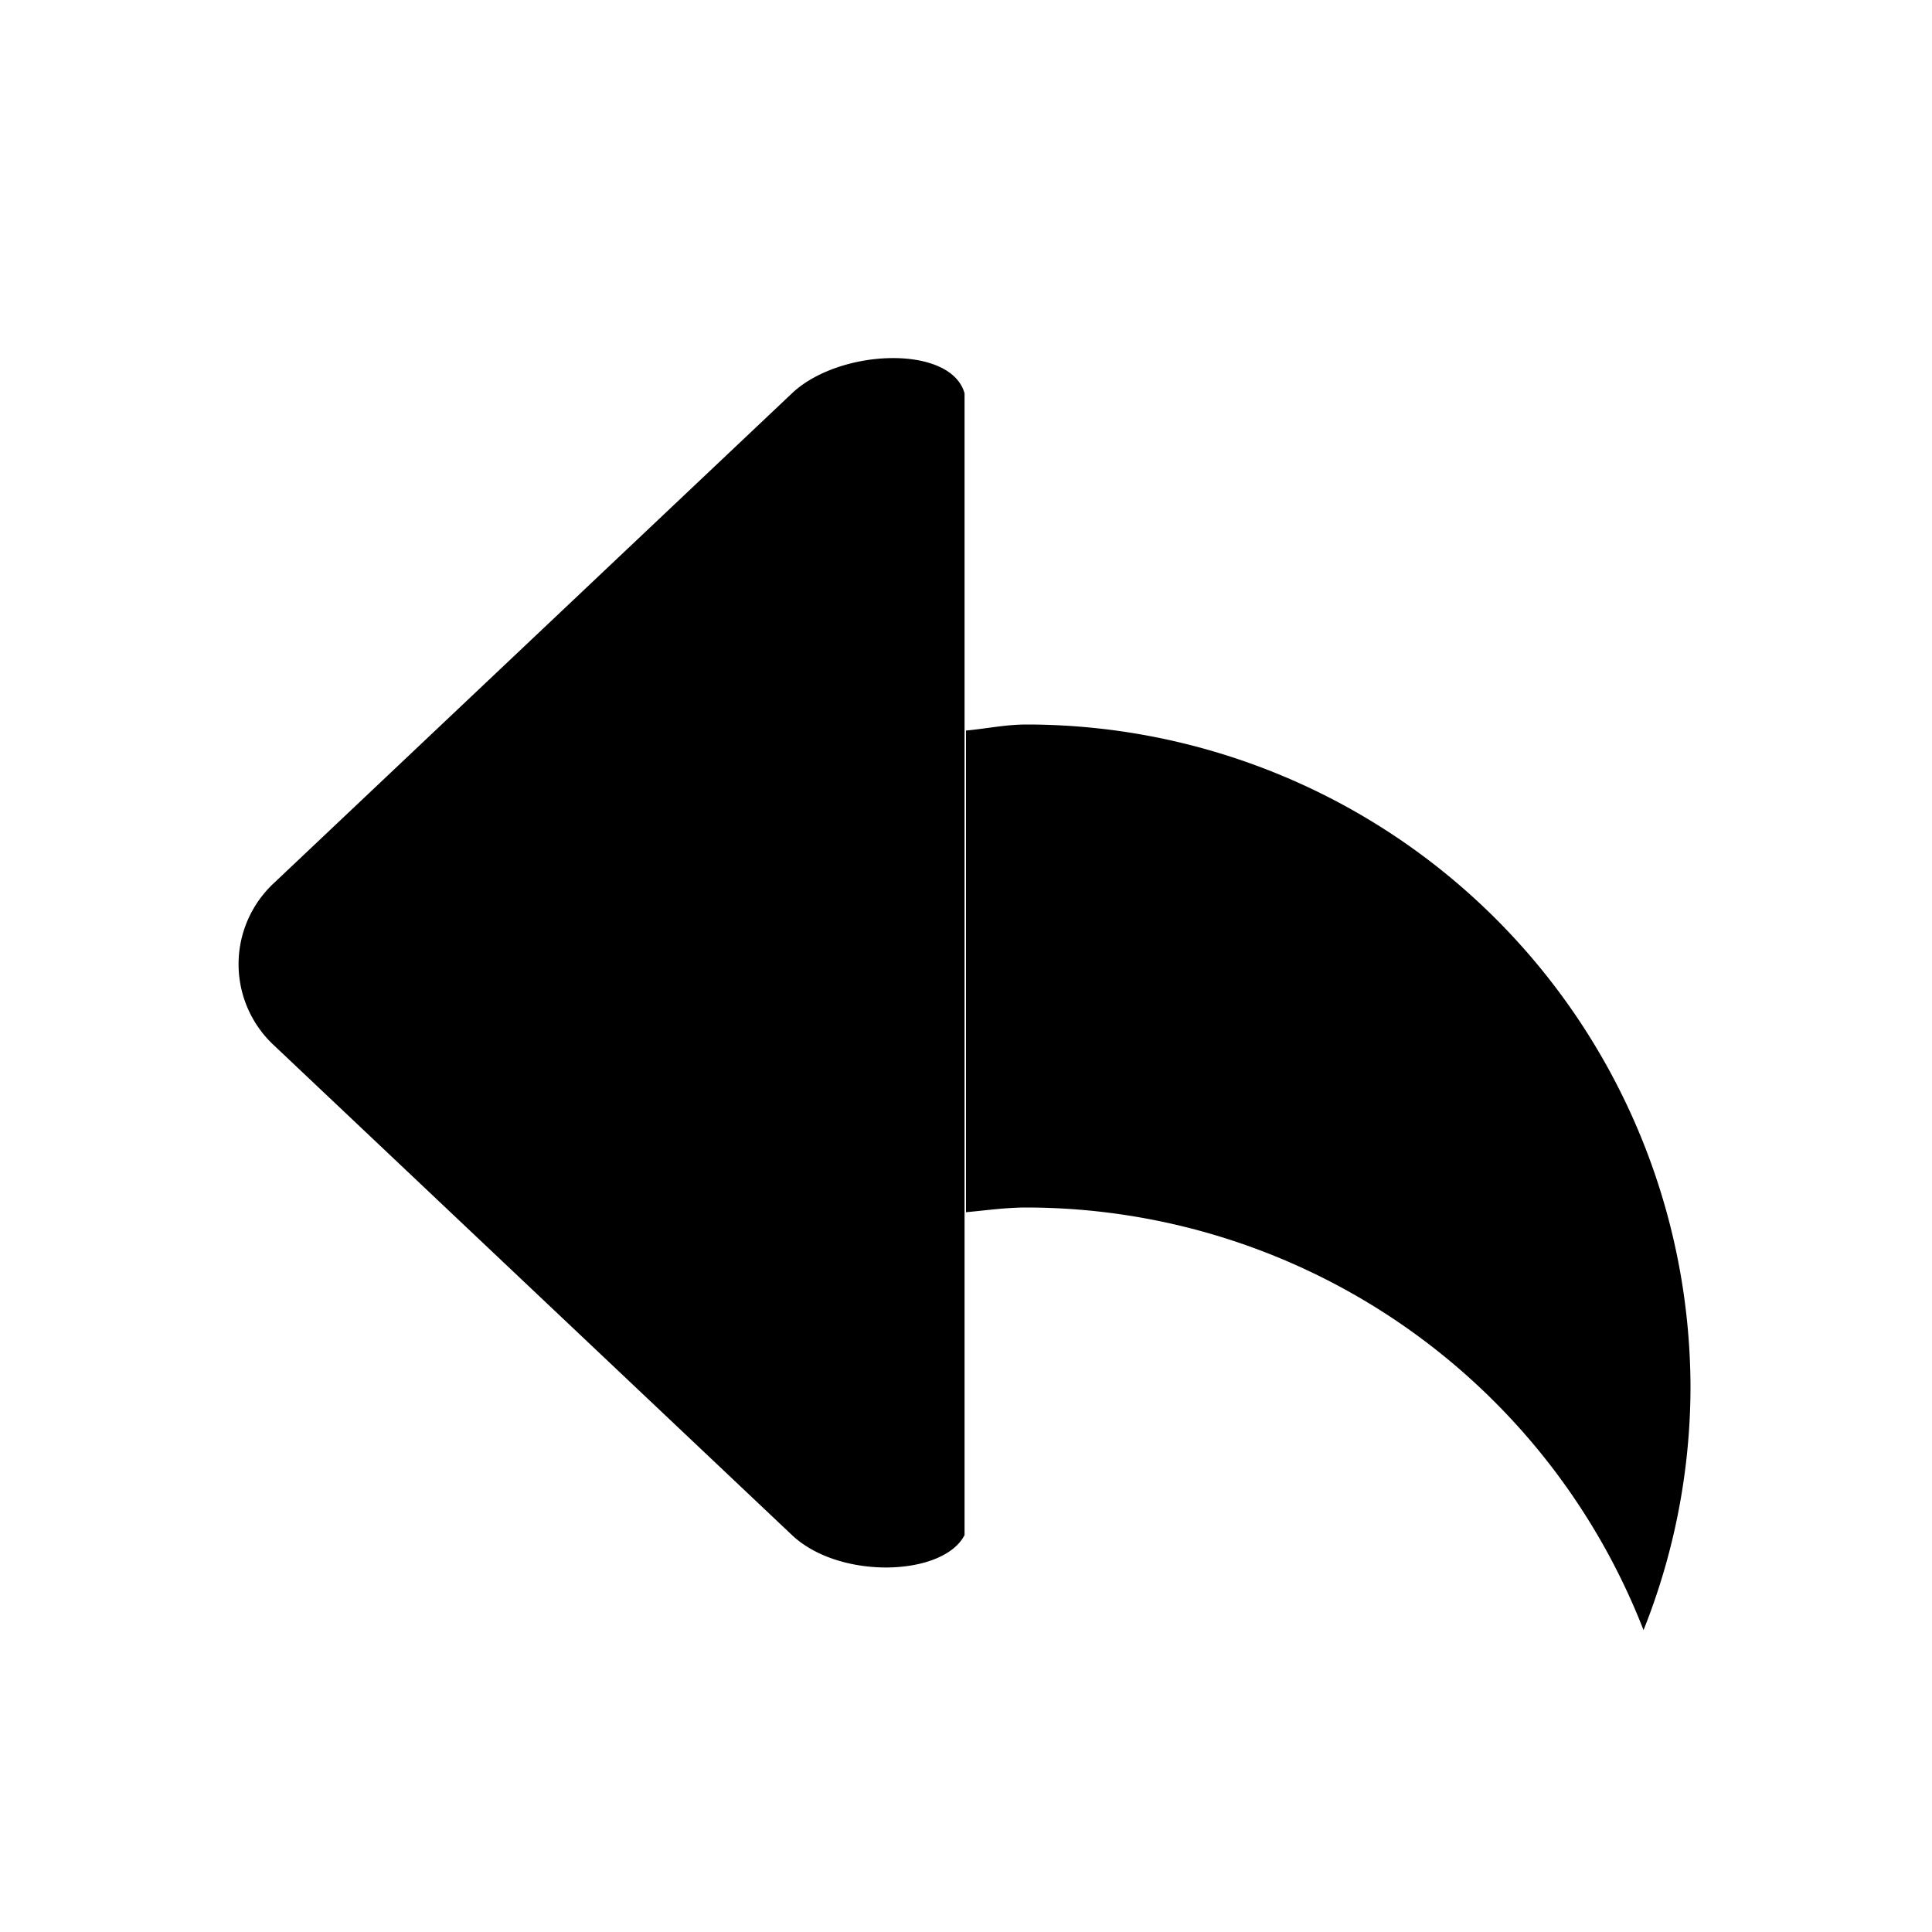 <svg xmlns="http://www.w3.org/2000/svg" xmlns:xlink="http://www.w3.org/1999/xlink" width="200" height="200" class="icon" p-id="7363" t="1528343471869" version="1.1" viewBox="0 0 1024 1024"><defs><style type="text/css"/></defs><path d="M871.104 864A351.36 351.36 0 0 0 544 640c-10.88 0-21.376 1.536-32 2.496V387.2c10.688-0.96 21.056-3.2 32-3.2a352 352 0 0 1 352 352 348.8 348.8 0 0 1-24.896 128z m-451.328-50.368L145.408 554.24a58.688 58.688 0 0 1 0-86.4l274.368-259.392c25.28-23.872 84.224-25.856 91.456 0v605.184c-11.264 21.888-66.176 23.872-91.456 0z" p-id="7364"/></svg>